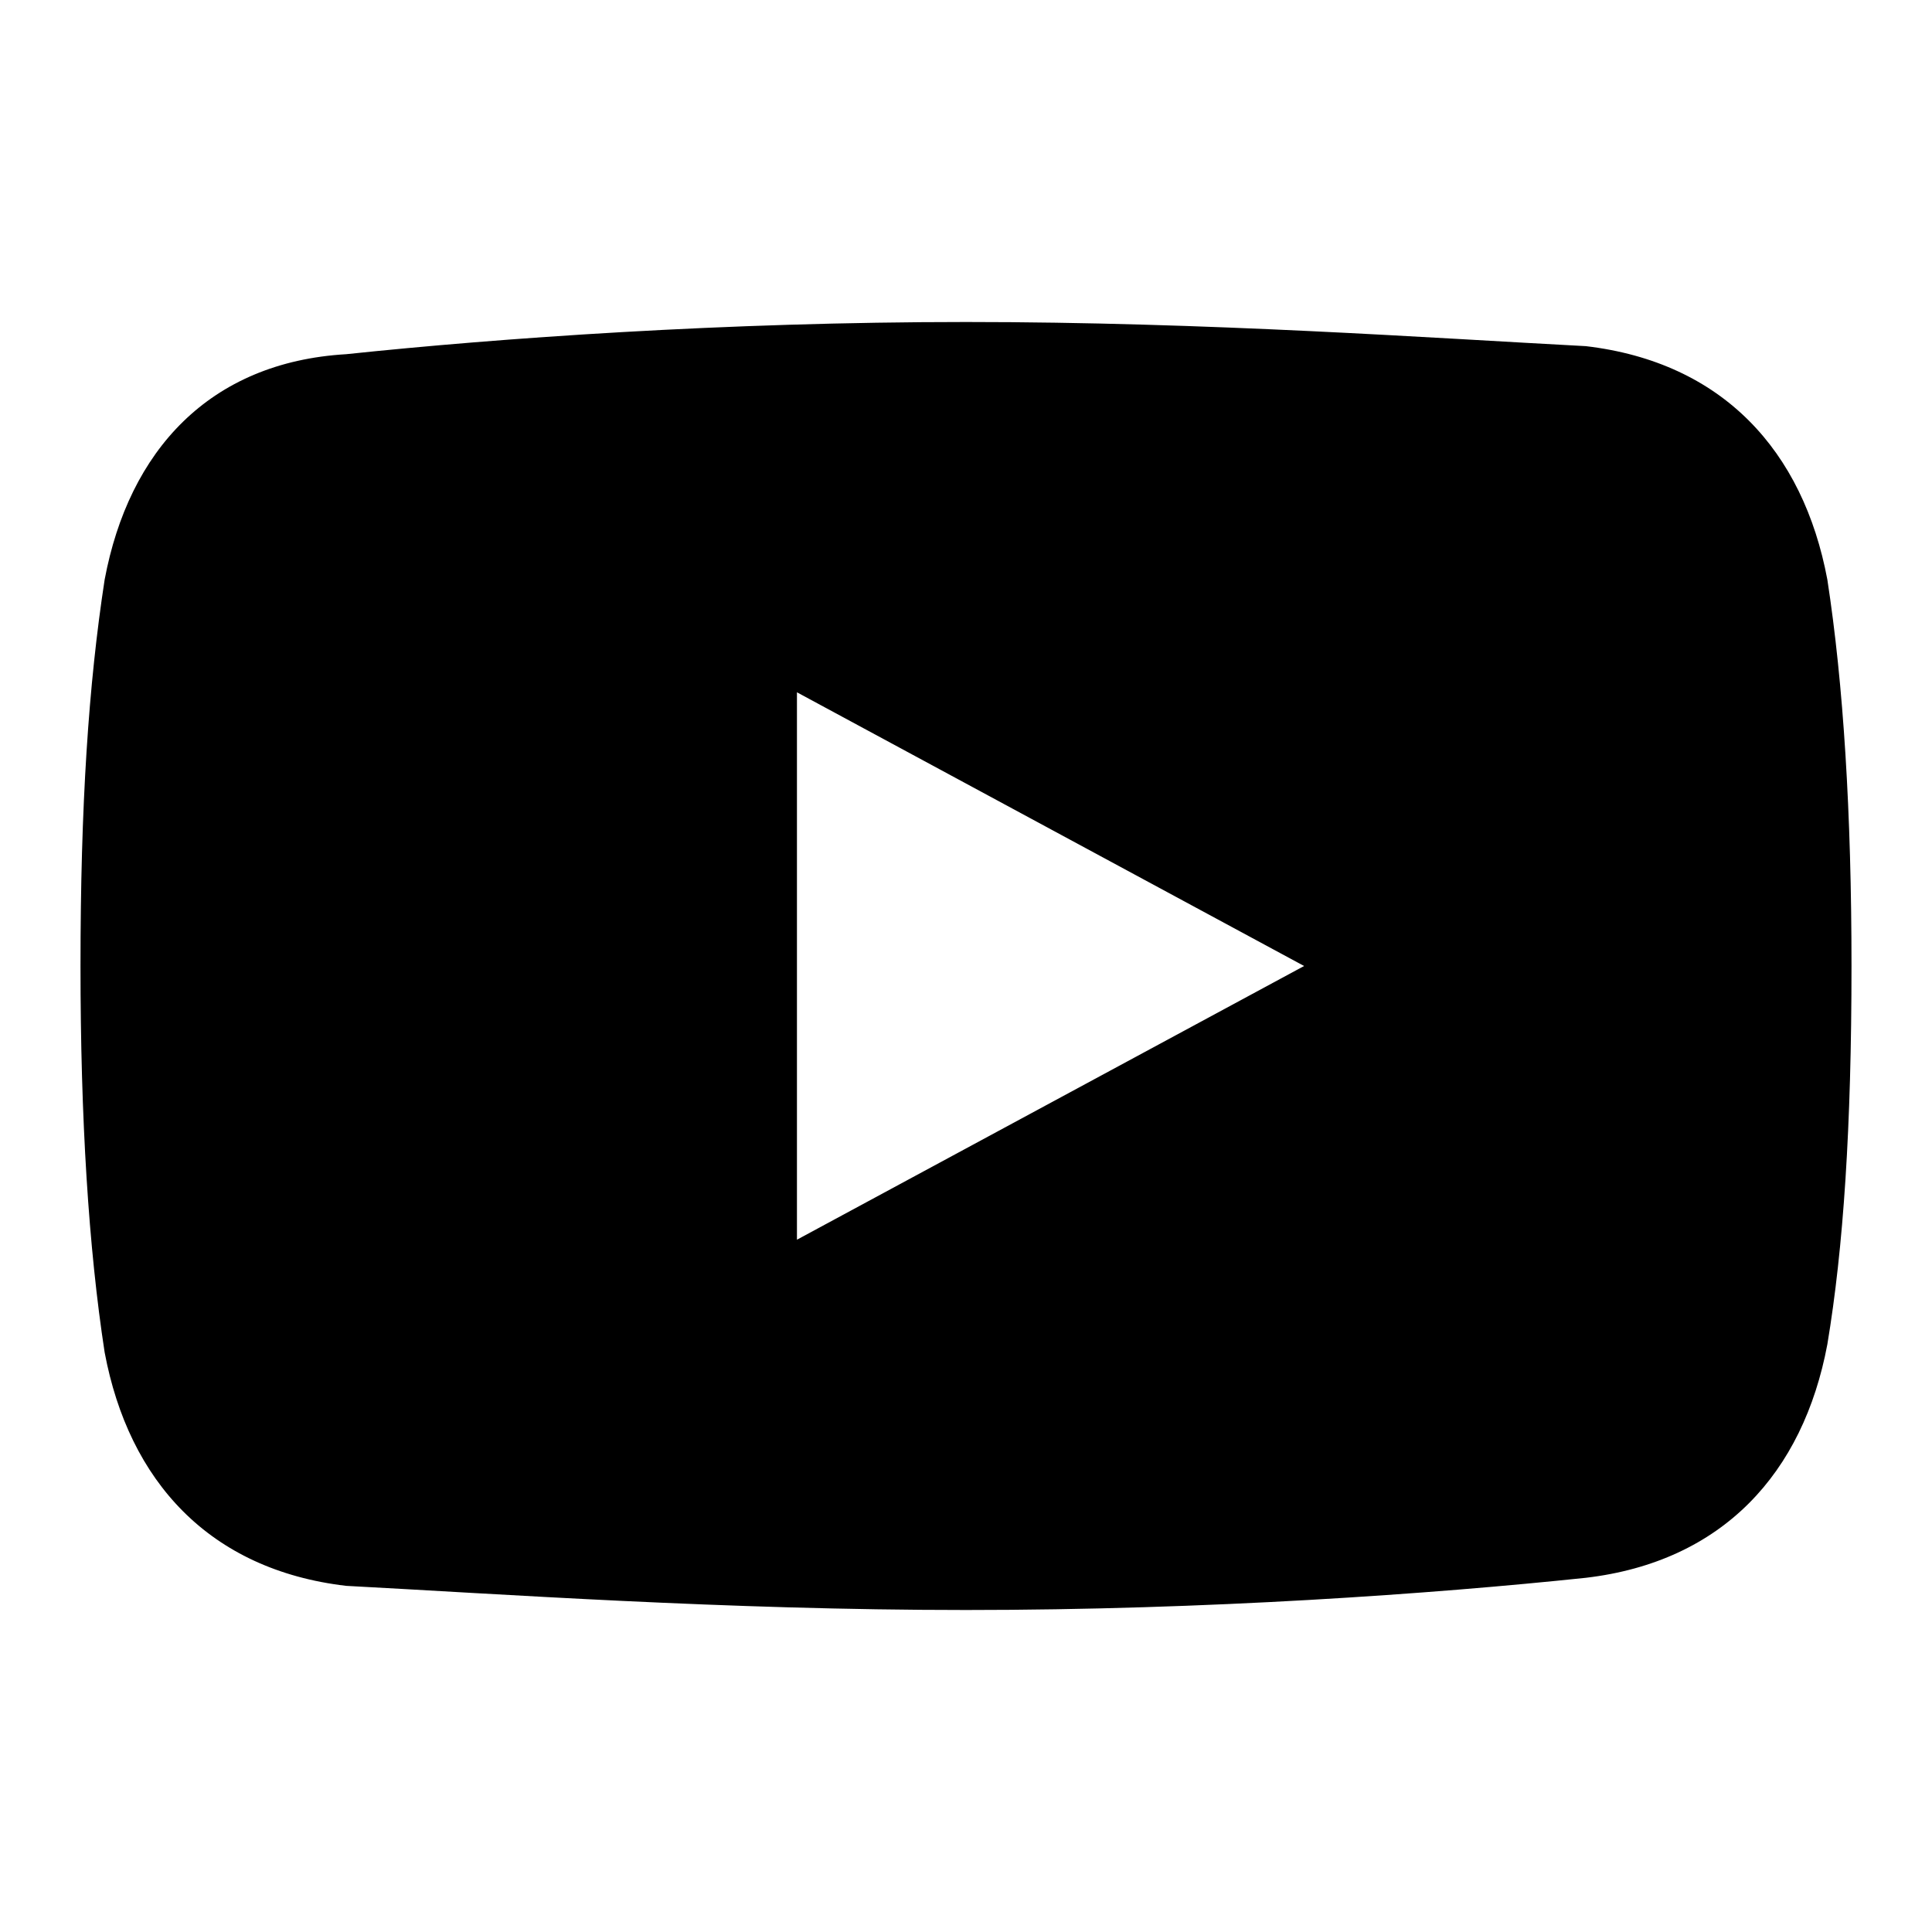 <svg viewBox="0 0 24 24" width="24px" height="24px" x="0" y="0" preserveAspectRatio="xMinYMin meet" class="social-icon"><g style="fill: currentColor" class="solid-icon">
        <rect x="-0.003" style="fill:none;" width="24" height="24"></rect>
        <path style="" d="M22.7,7.2c-0.3-1.6-1.3-2.7-3-2.9C17.8,4.2,15,4,12,4S6.2,4.2,4.3,4.4C2.6,4.5,1.6,5.6,1.3,7.2C1.1,8.5,1,10,1,12c0,1.9,0.1,3.5,0.3,4.8c0.3,1.6,1.3,2.7,3,2.9C6.2,19.8,9,20,12,20s5.8-0.2,7.7-0.4c1.7-0.2,2.7-1.3,3-2.9C22.9,15.5,23,14,23,12C23,10.1,22.9,8.5,22.7,7.2zM9.9,15.4v-6.8L16.2,12L9.9,15.4z"></path>
      </g></svg>